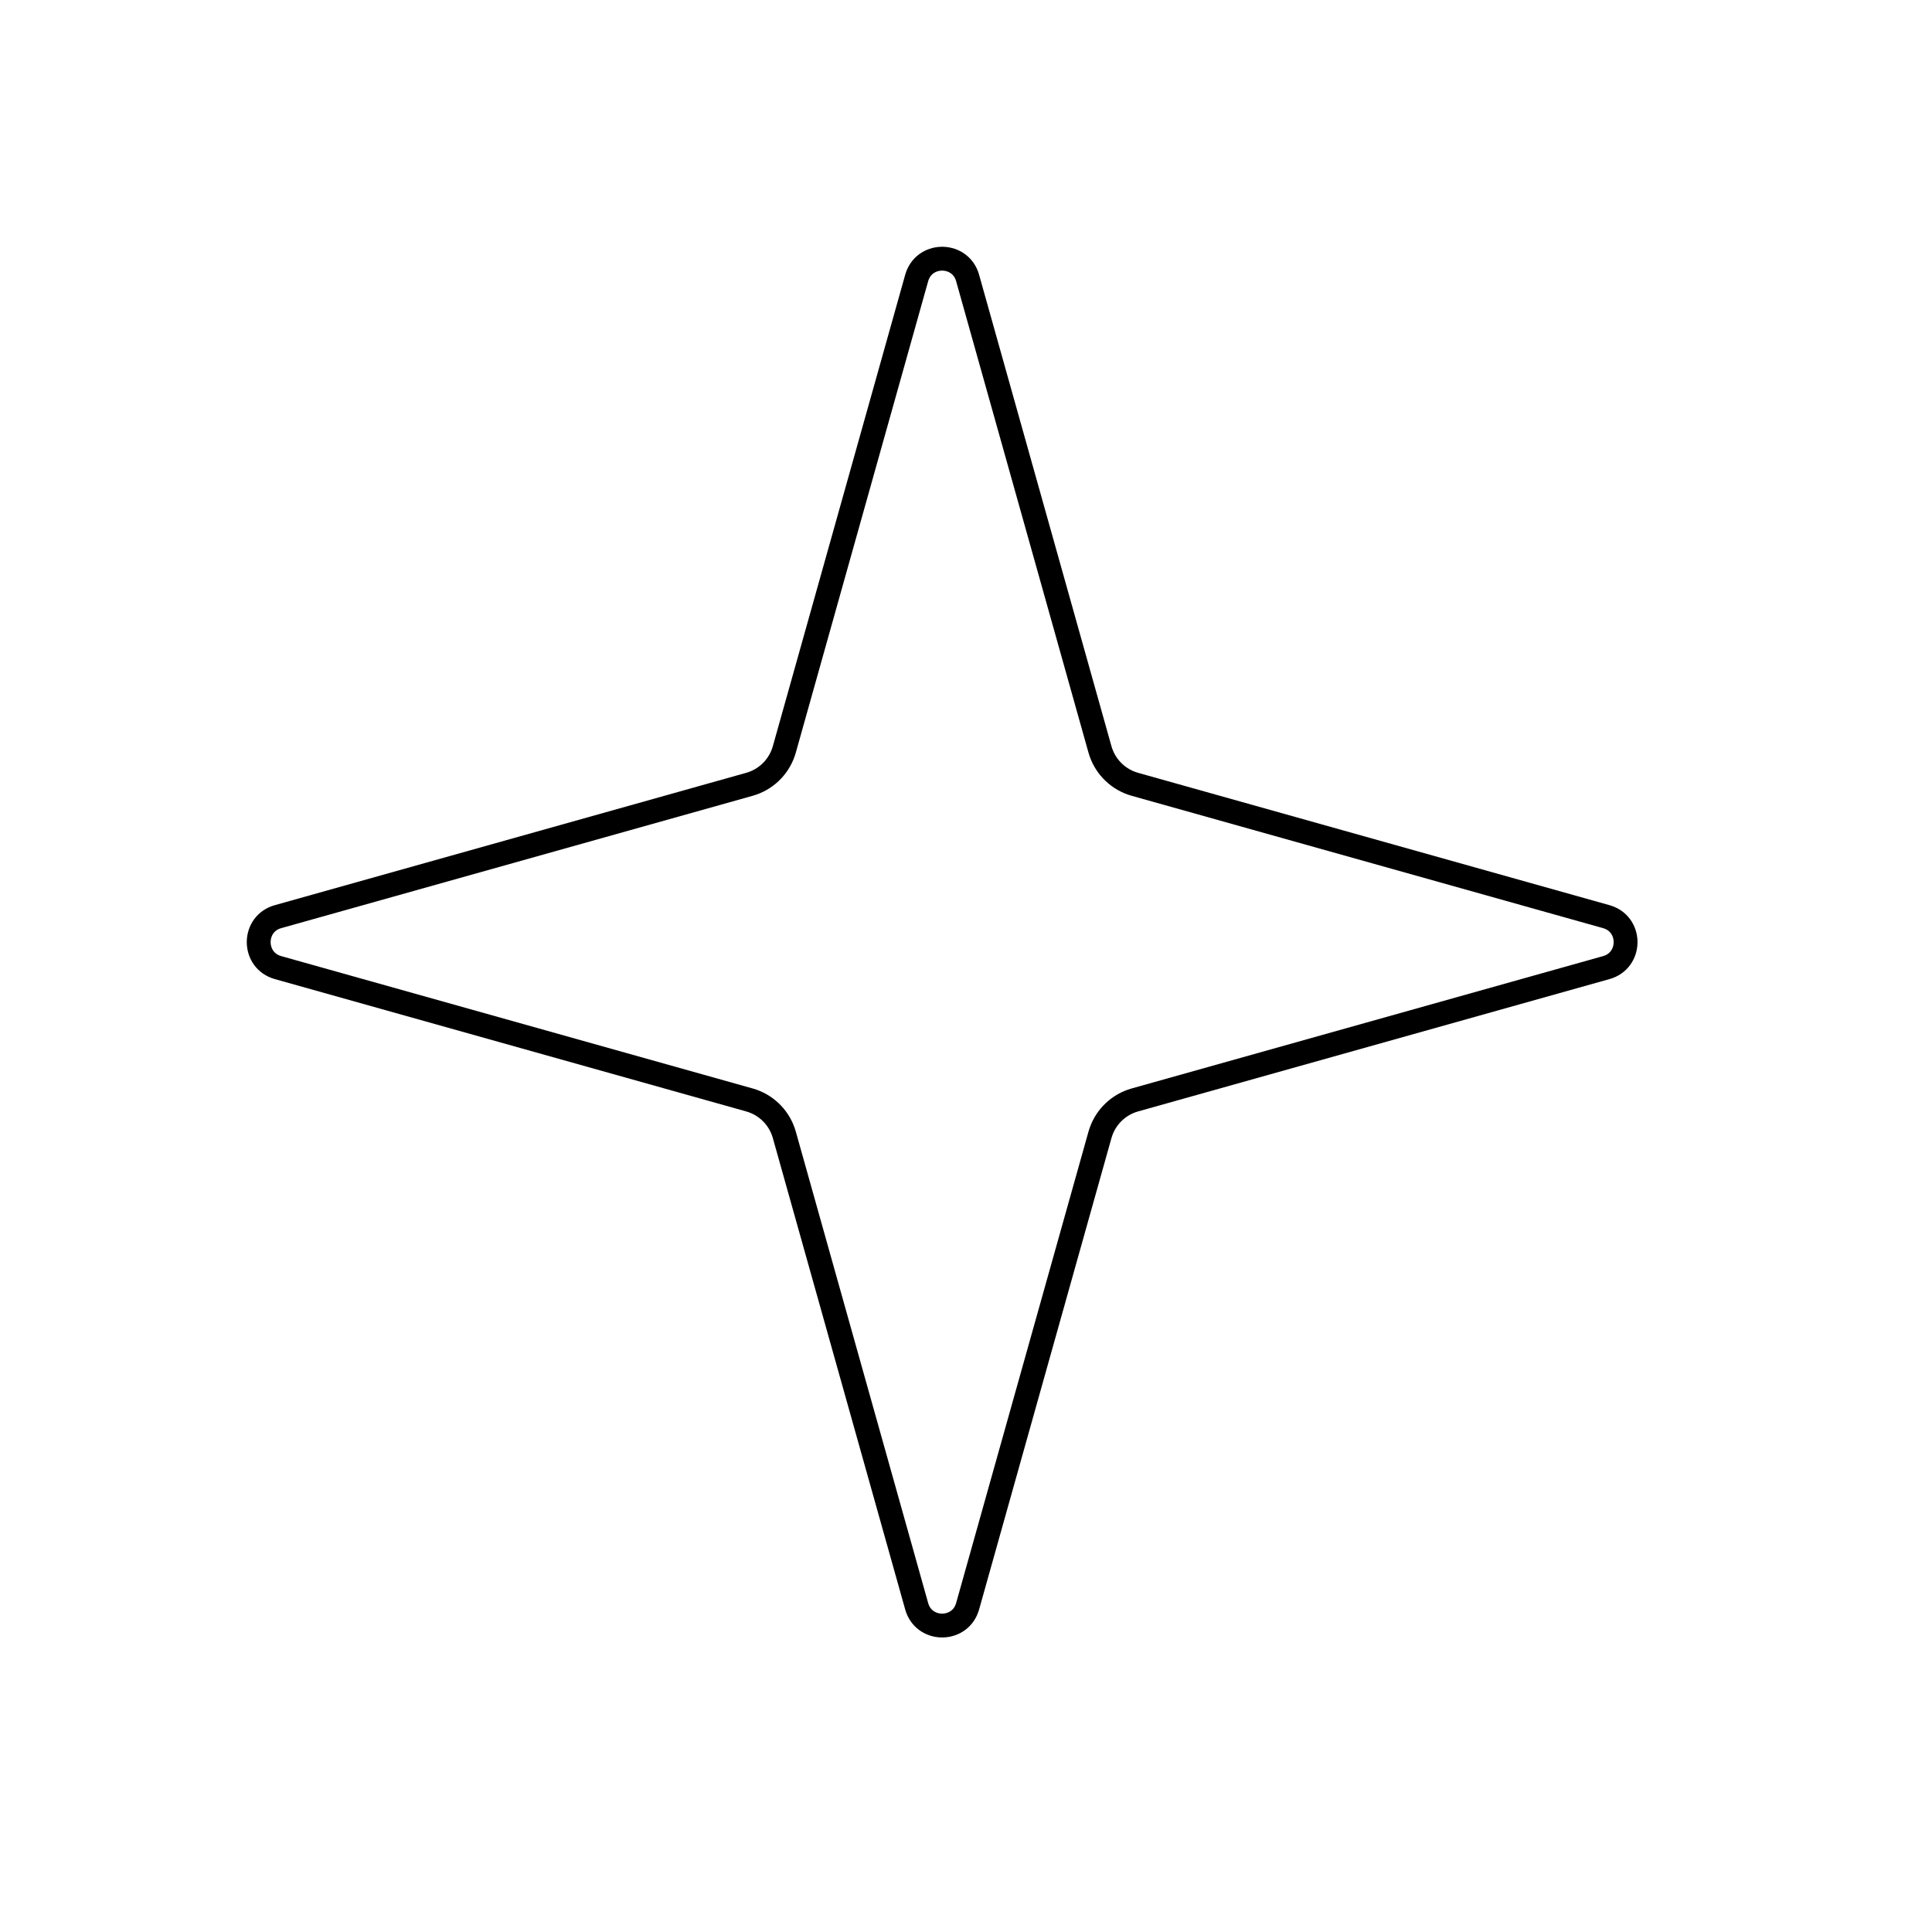 <svg width="81" height="80" viewBox="0 0 81 80" fill="none" xmlns="http://www.w3.org/2000/svg">
<path d="M38.432 11.656C38.726 10.61 40.172 10.578 40.537 11.559L40.568 11.656L46.117 31.421C46.304 32.085 46.802 32.613 47.447 32.841L47.579 32.883L67.344 38.432C68.39 38.726 68.422 40.172 67.441 40.537L67.344 40.568L47.579 46.117C46.915 46.304 46.387 46.802 46.159 47.447L46.117 47.579L40.568 67.344C40.274 68.39 38.828 68.422 38.463 67.441L38.432 67.344L32.883 47.579C32.696 46.915 32.198 46.387 31.553 46.159L31.421 46.117L11.656 40.568C10.61 40.274 10.578 38.828 11.559 38.463L11.656 38.432L31.421 32.883C32.085 32.696 32.613 32.198 32.841 31.553L32.883 31.421L38.432 11.656Z" stroke="black"/>
</svg>
